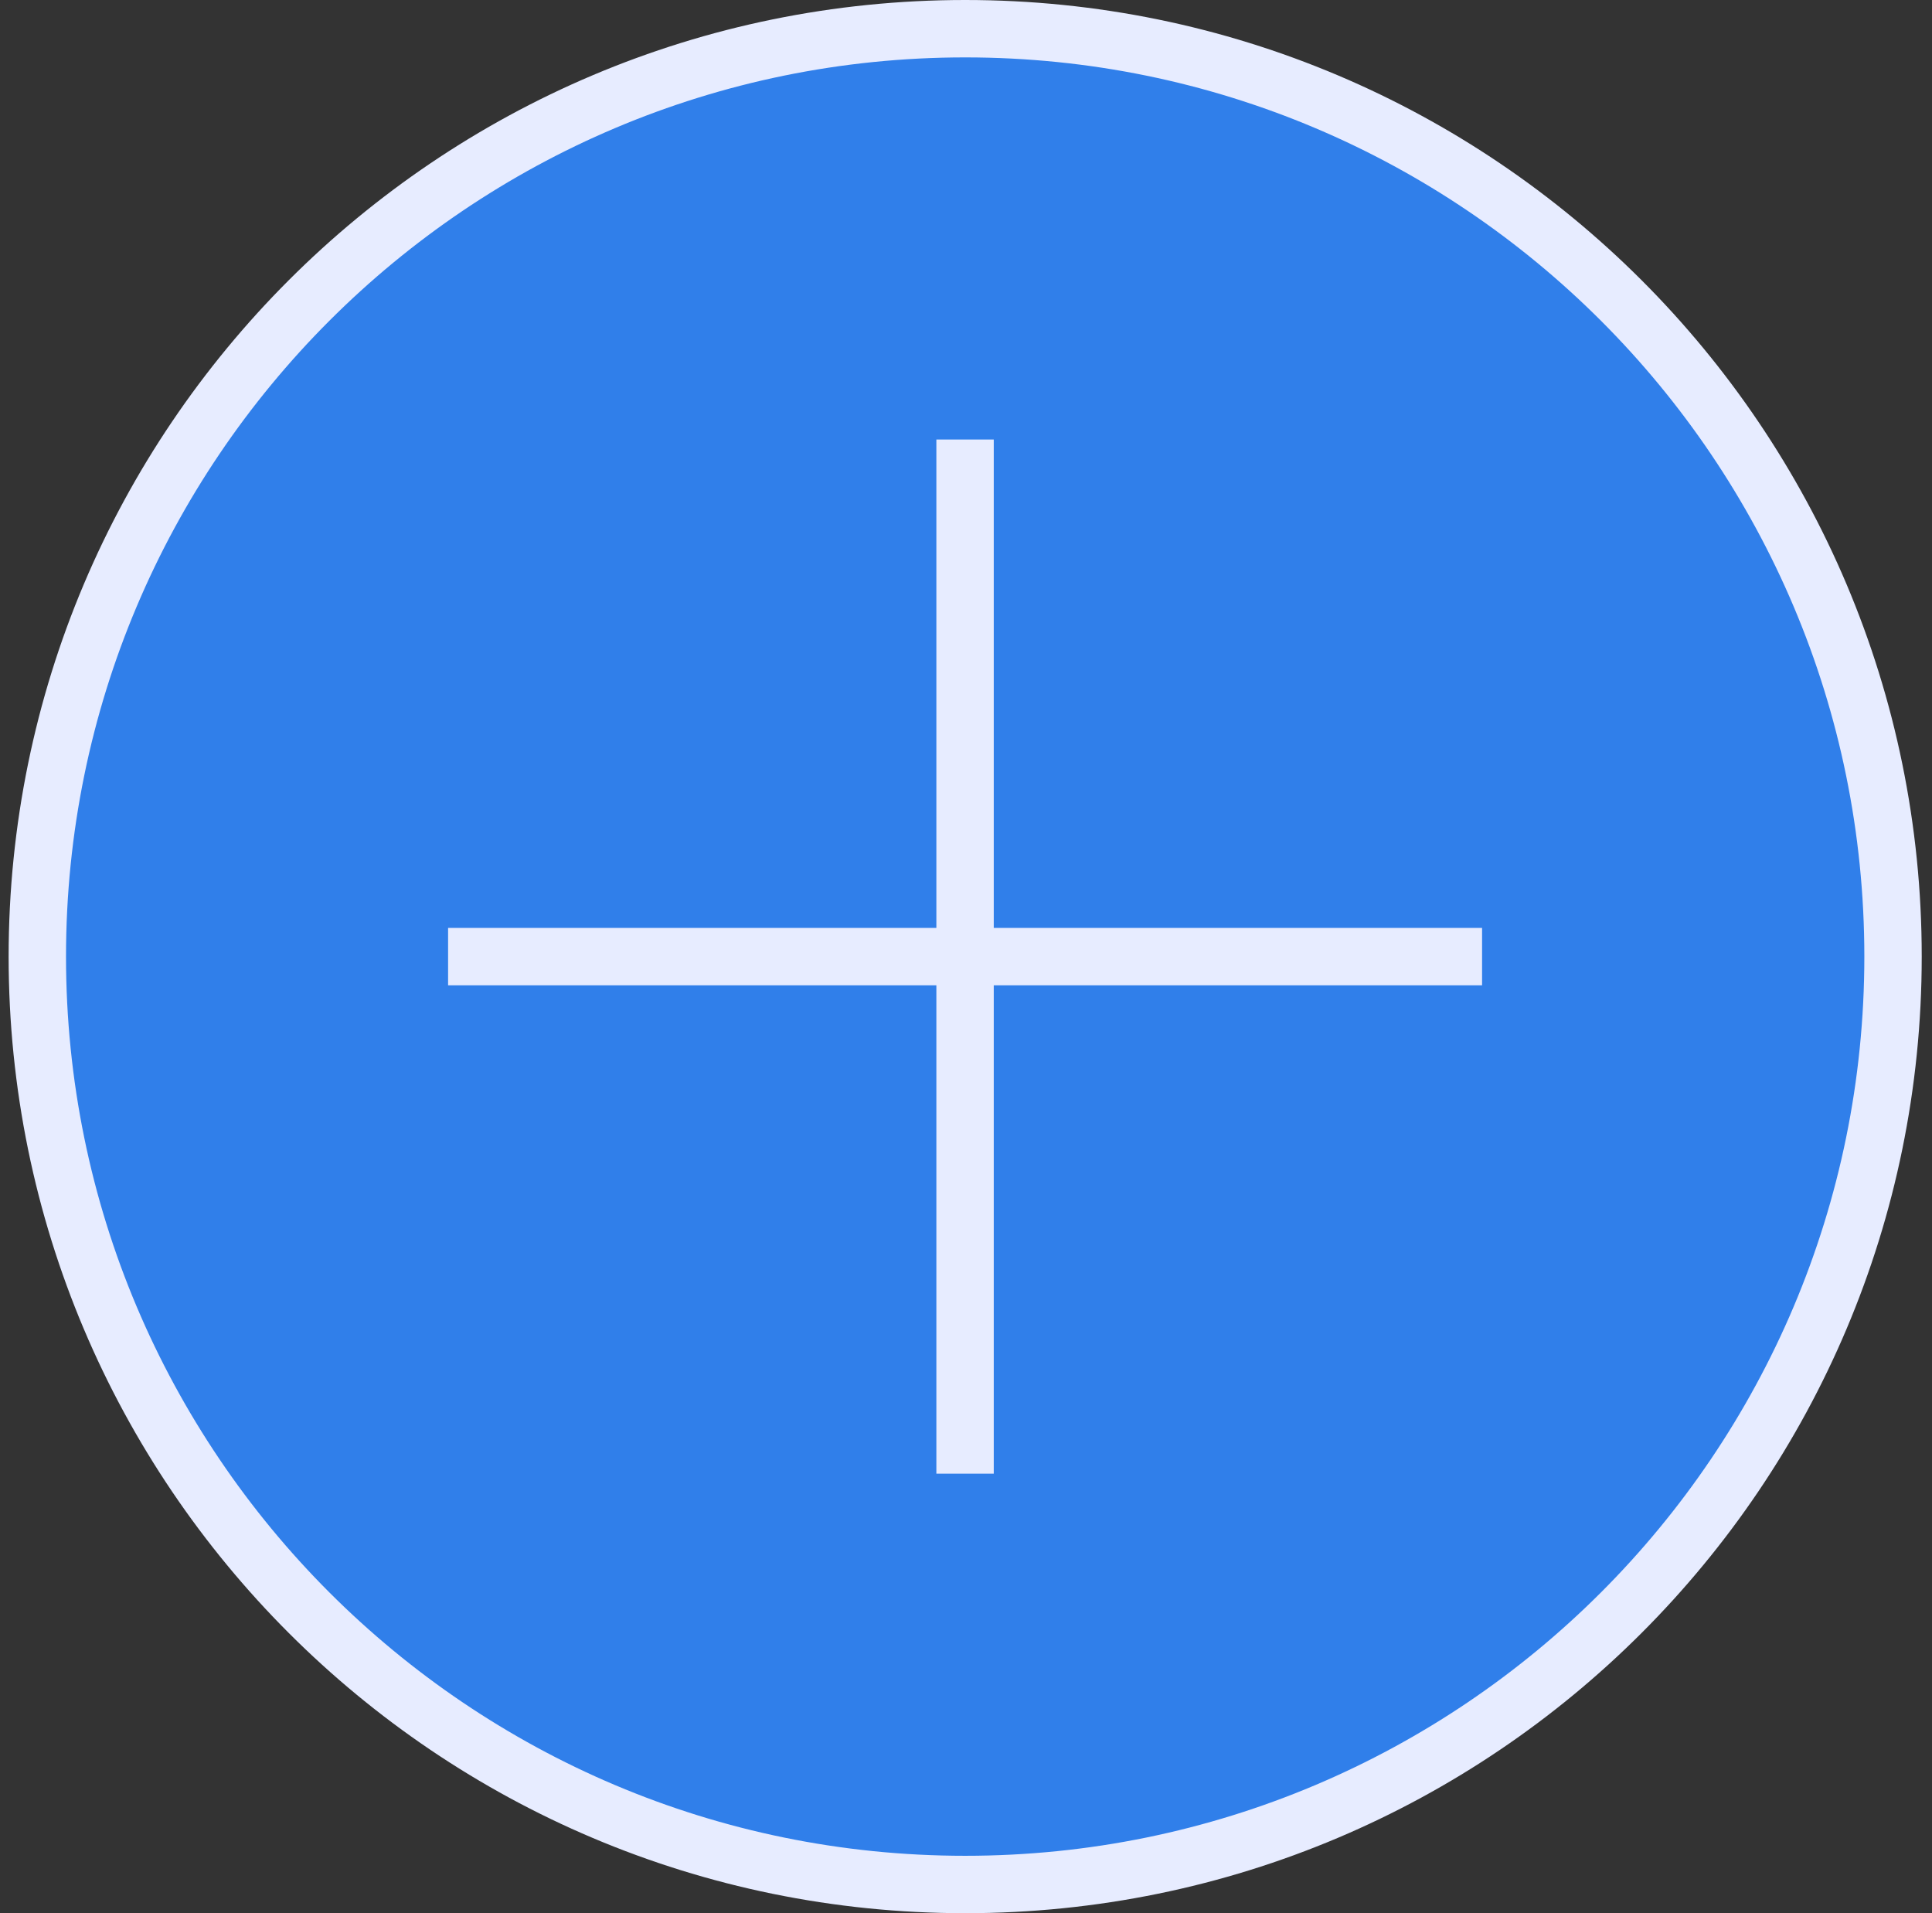 <svg width="101" height="100" viewBox="0 0 101 100" fill="none" xmlns="http://www.w3.org/2000/svg">
<rect x="0" y="0" width="101" height="100" fill="#333333" stroke="none"/>
<path d="M98.963 50C98.963 76.786 77.247 98.5 50.457 98.5C23.668 98.5 1.951 76.786 1.951 50C1.951 23.214 23.668 1.5 50.457 1.5C77.247 1.5 98.963 23.214 98.963 50Z" fill="#307FEA" stroke="#E7ECFF" stroke-width="3"/>
<path d="M50.451 22.973V77.027" stroke="#E7ECFF" stroke-width="3"/>
<path d="M23.425 50.001H77.479" stroke="#E7ECFF" stroke-width="3"/>
</svg>
